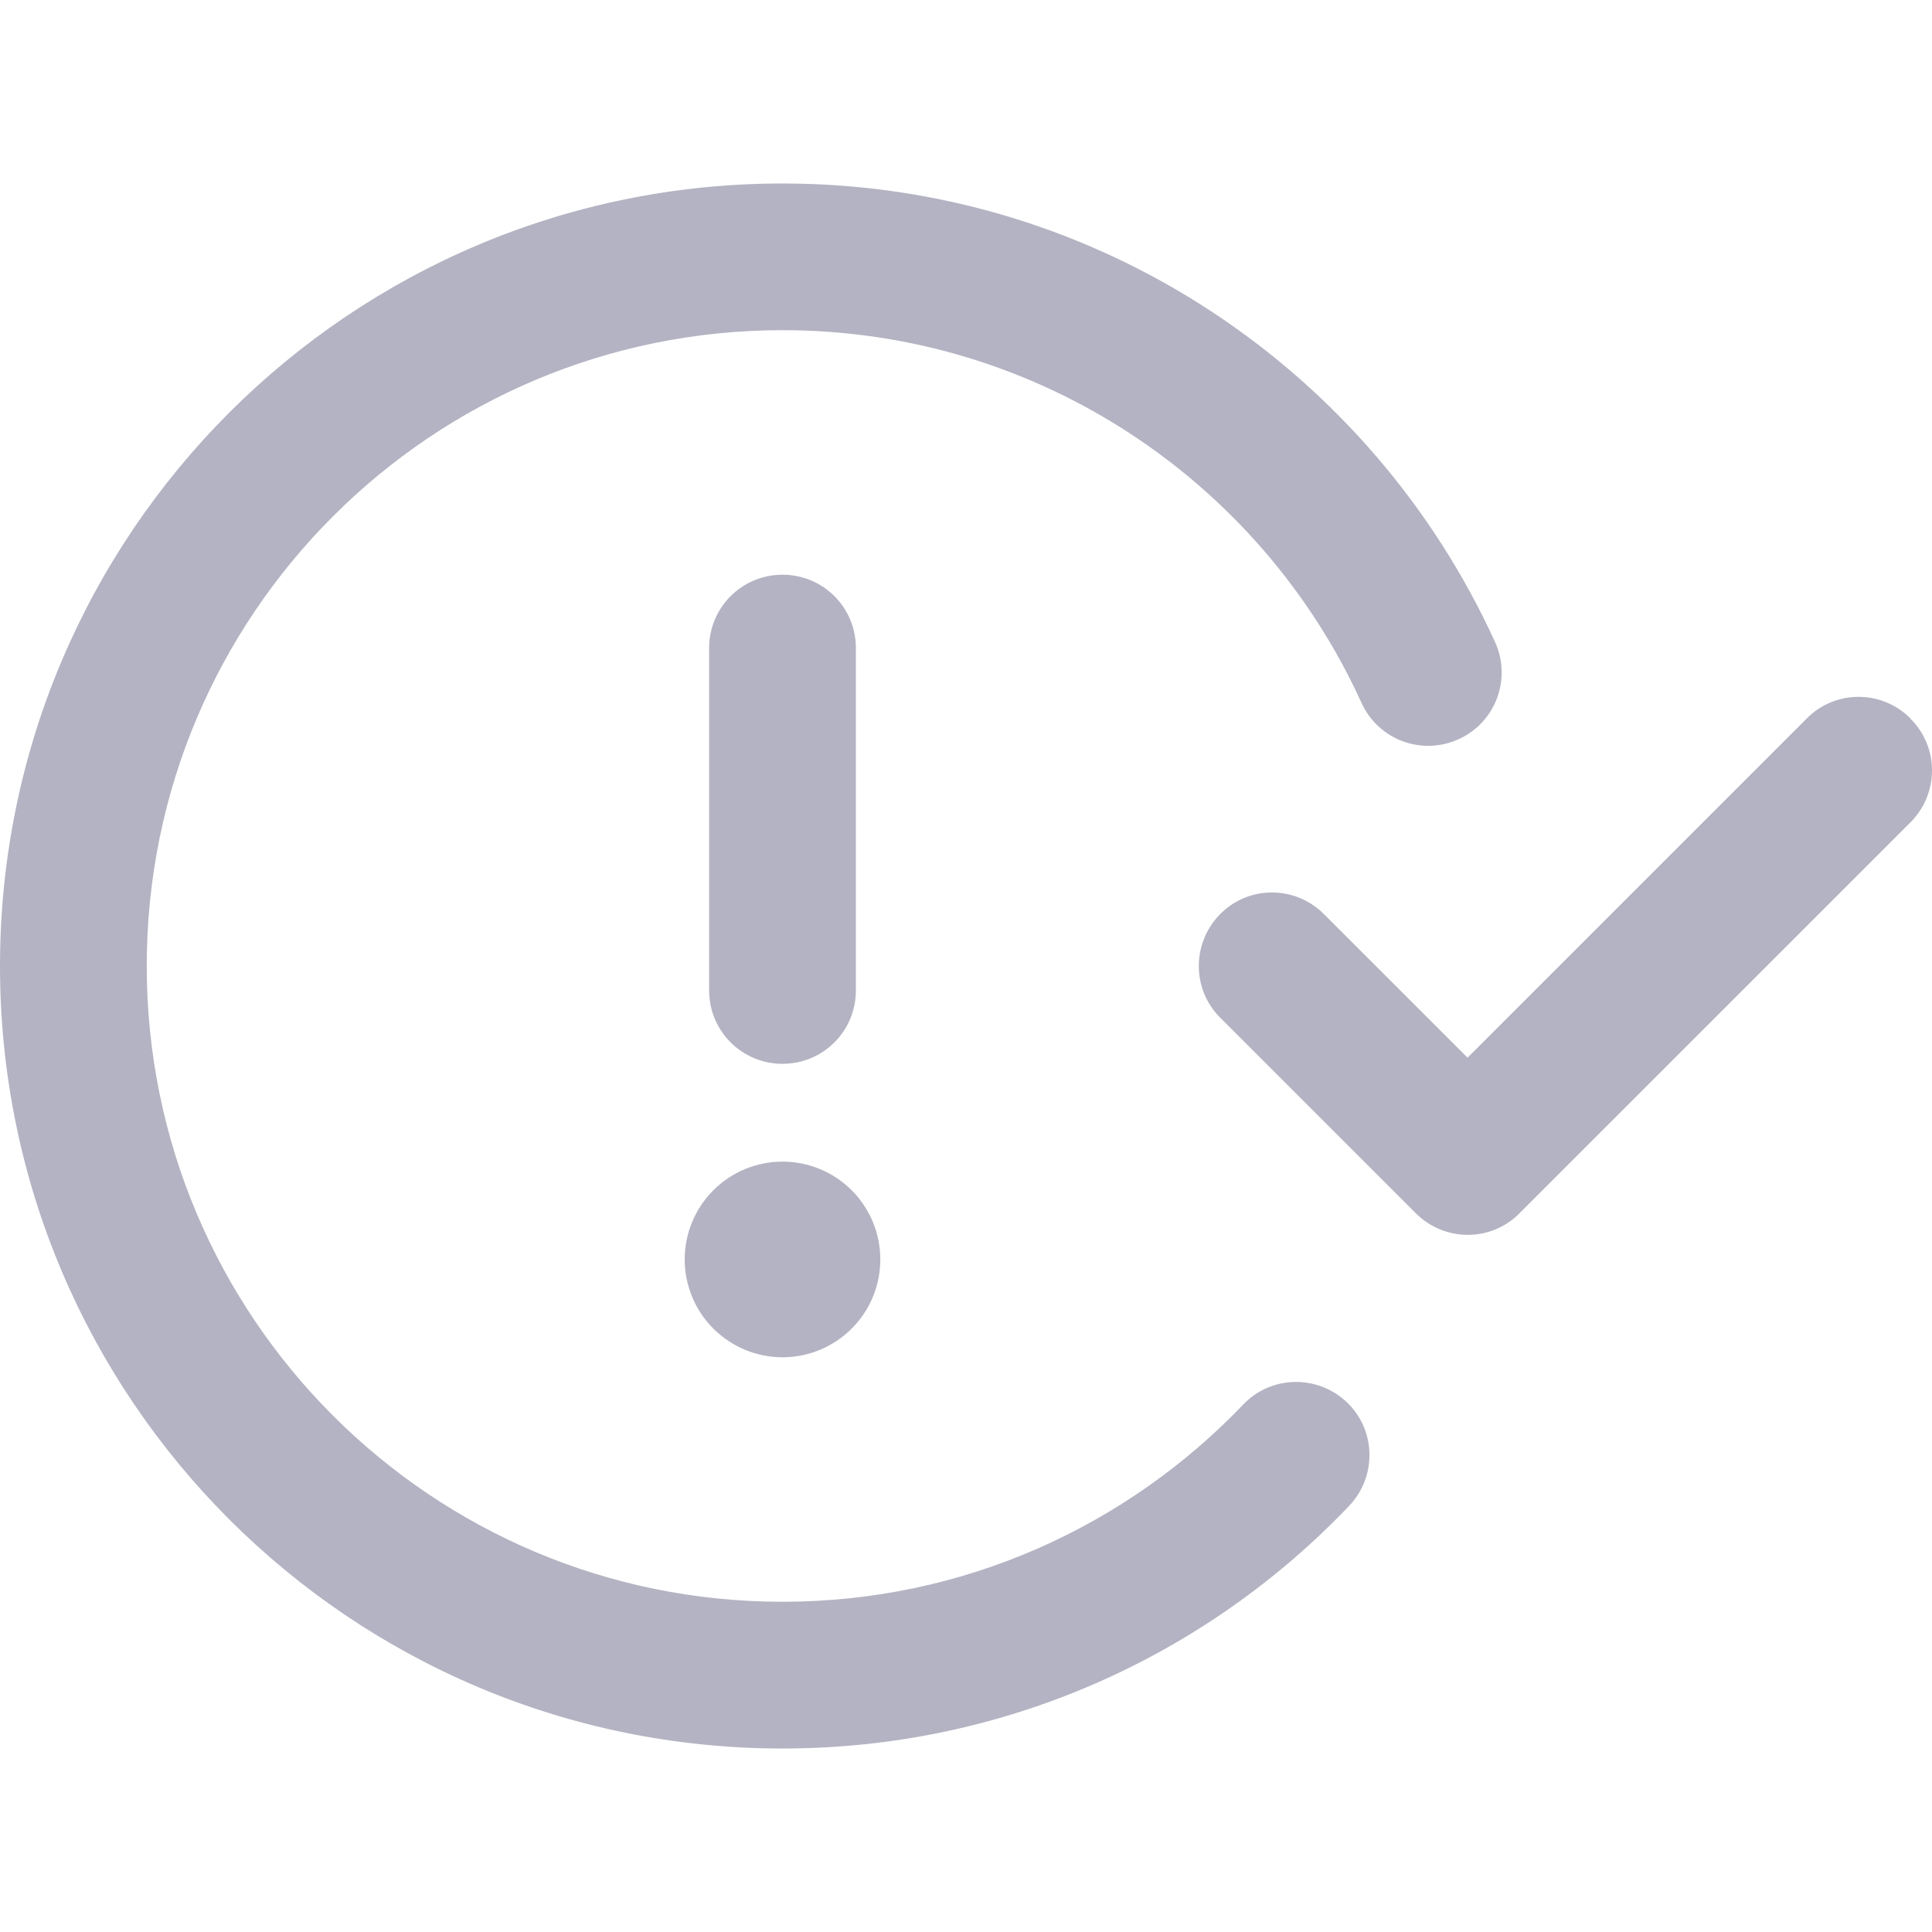 <svg width="40" height="40" viewBox="0 0 40 40" fill="none" xmlns="http://www.w3.org/2000/svg">
<path d="M3.038 20C3.038 12.728 8.93 6.836 16.201 6.836C21.524 6.836 26.118 10.001 28.188 14.551C28.536 15.317 29.434 15.652 30.2 15.304C30.966 14.956 31.301 14.057 30.953 13.292C28.403 7.697 22.758 3.799 16.201 3.799C7.253 3.799 0 11.051 0 20C0 28.949 7.253 36.201 16.201 36.201C20.815 36.201 24.985 34.271 27.934 31.176C28.51 30.569 28.491 29.607 27.884 29.031C27.276 28.455 26.314 28.474 25.738 29.081C23.334 31.594 19.954 33.163 16.201 33.163C8.93 33.163 3.038 27.271 3.038 20ZM17.72 13.418C17.72 12.576 17.043 11.899 16.201 11.899C15.36 11.899 14.682 12.576 14.682 13.418V20.506C14.682 21.348 15.36 22.025 16.201 22.025C17.043 22.025 17.72 21.348 17.72 20.506V13.418ZM16.201 28.101C16.738 28.101 17.253 27.887 17.633 27.507C18.013 27.128 18.226 26.613 18.226 26.075C18.226 25.538 18.013 25.023 17.633 24.643C17.253 24.264 16.738 24.05 16.201 24.05C15.664 24.05 15.149 24.264 14.769 24.643C14.389 25.023 14.176 25.538 14.176 26.075C14.176 26.613 14.389 27.128 14.769 27.507C15.149 27.887 15.664 28.101 16.201 28.101ZM39.554 14.874C38.959 14.279 37.997 14.279 37.408 14.874L30.384 21.898L27.409 18.924C26.814 18.329 25.852 18.329 25.264 18.924C24.675 19.519 24.669 20.481 25.264 21.07L29.314 25.12C29.909 25.715 30.871 25.715 31.459 25.12L39.554 17.026C40.149 16.431 40.149 15.469 39.554 14.88V14.874Z" fill="#B3B3C3"/>
</svg>
